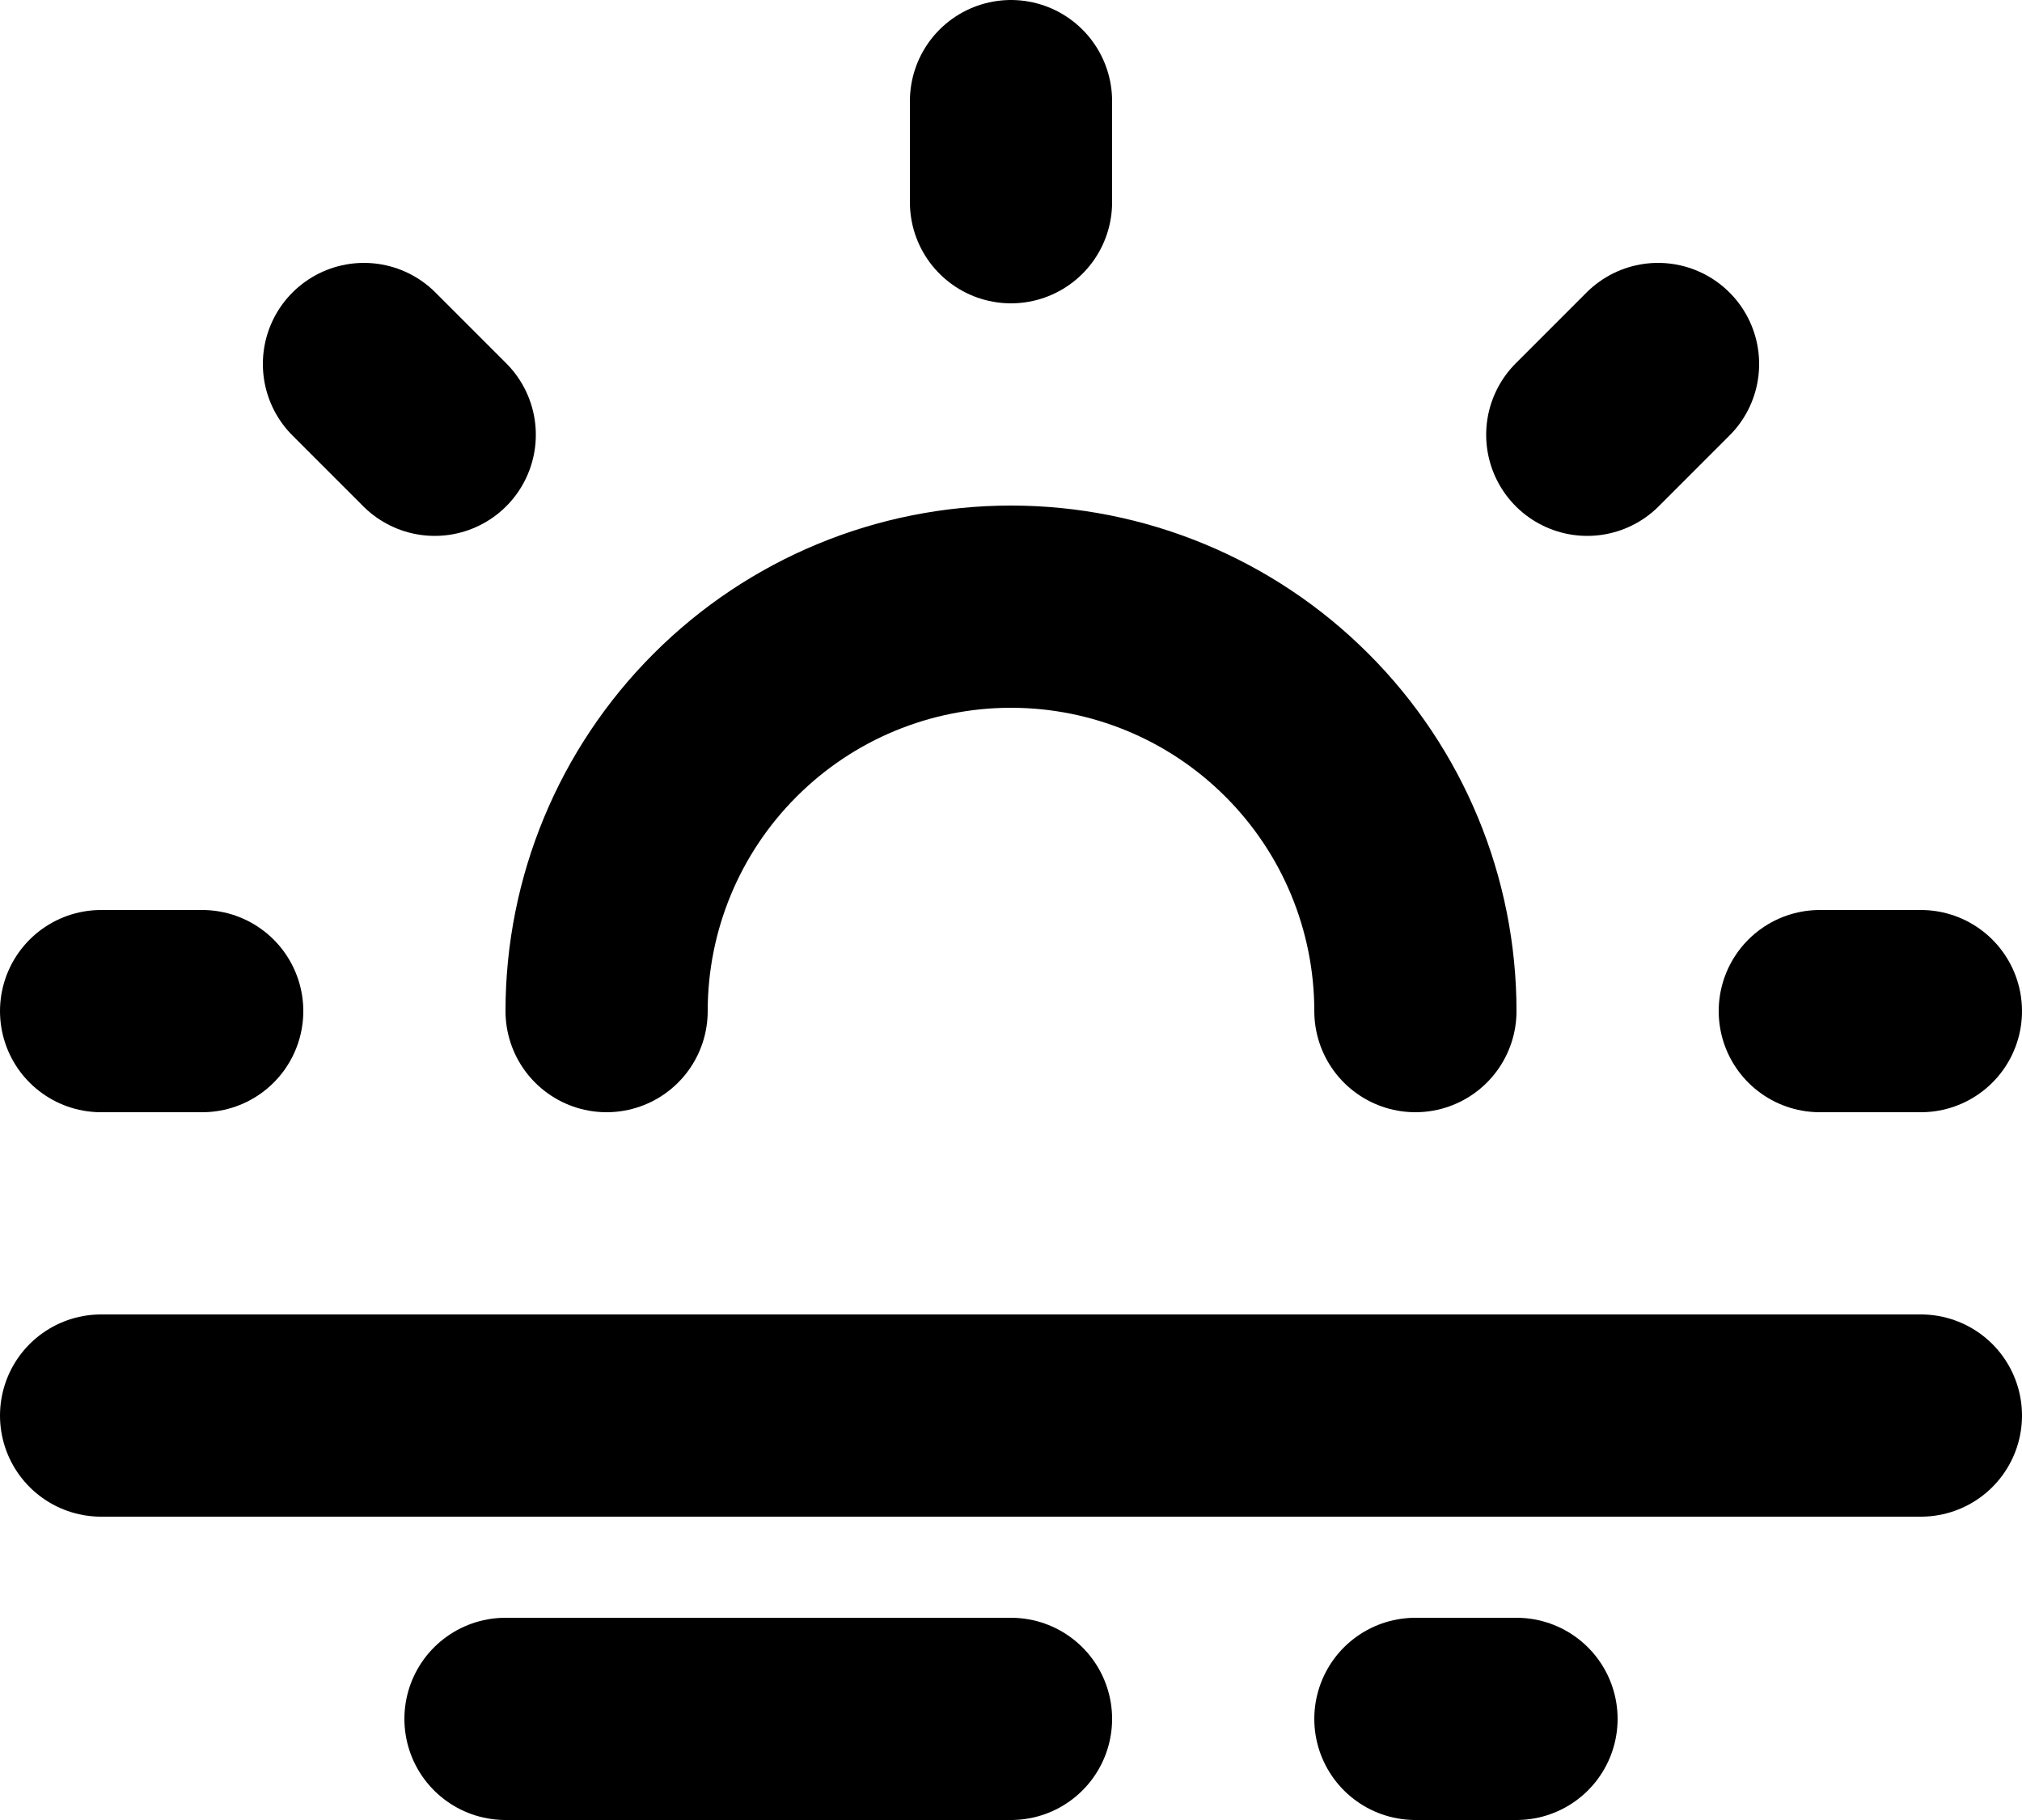 <svg width="20" height="18" viewBox="0 0 20 18" fill="none" xmlns="http://www.w3.org/2000/svg">
<path d="M1 10H2M18 10H19M3.6 3.6L4.3 4.3M16.4 3.6L15.7 4.3M6 10C6 8.939 6.421 7.922 7.172 7.172C7.922 6.421 8.939 6 10 6C11.061 6 12.078 6.421 12.828 7.172C13.579 7.922 14 8.939 14 10M1 14H19M5 17H10M14 17H15M10 2V1" stroke="black" stroke-width="2" stroke-linecap="round" stroke-linejoin="round"/>
</svg>

